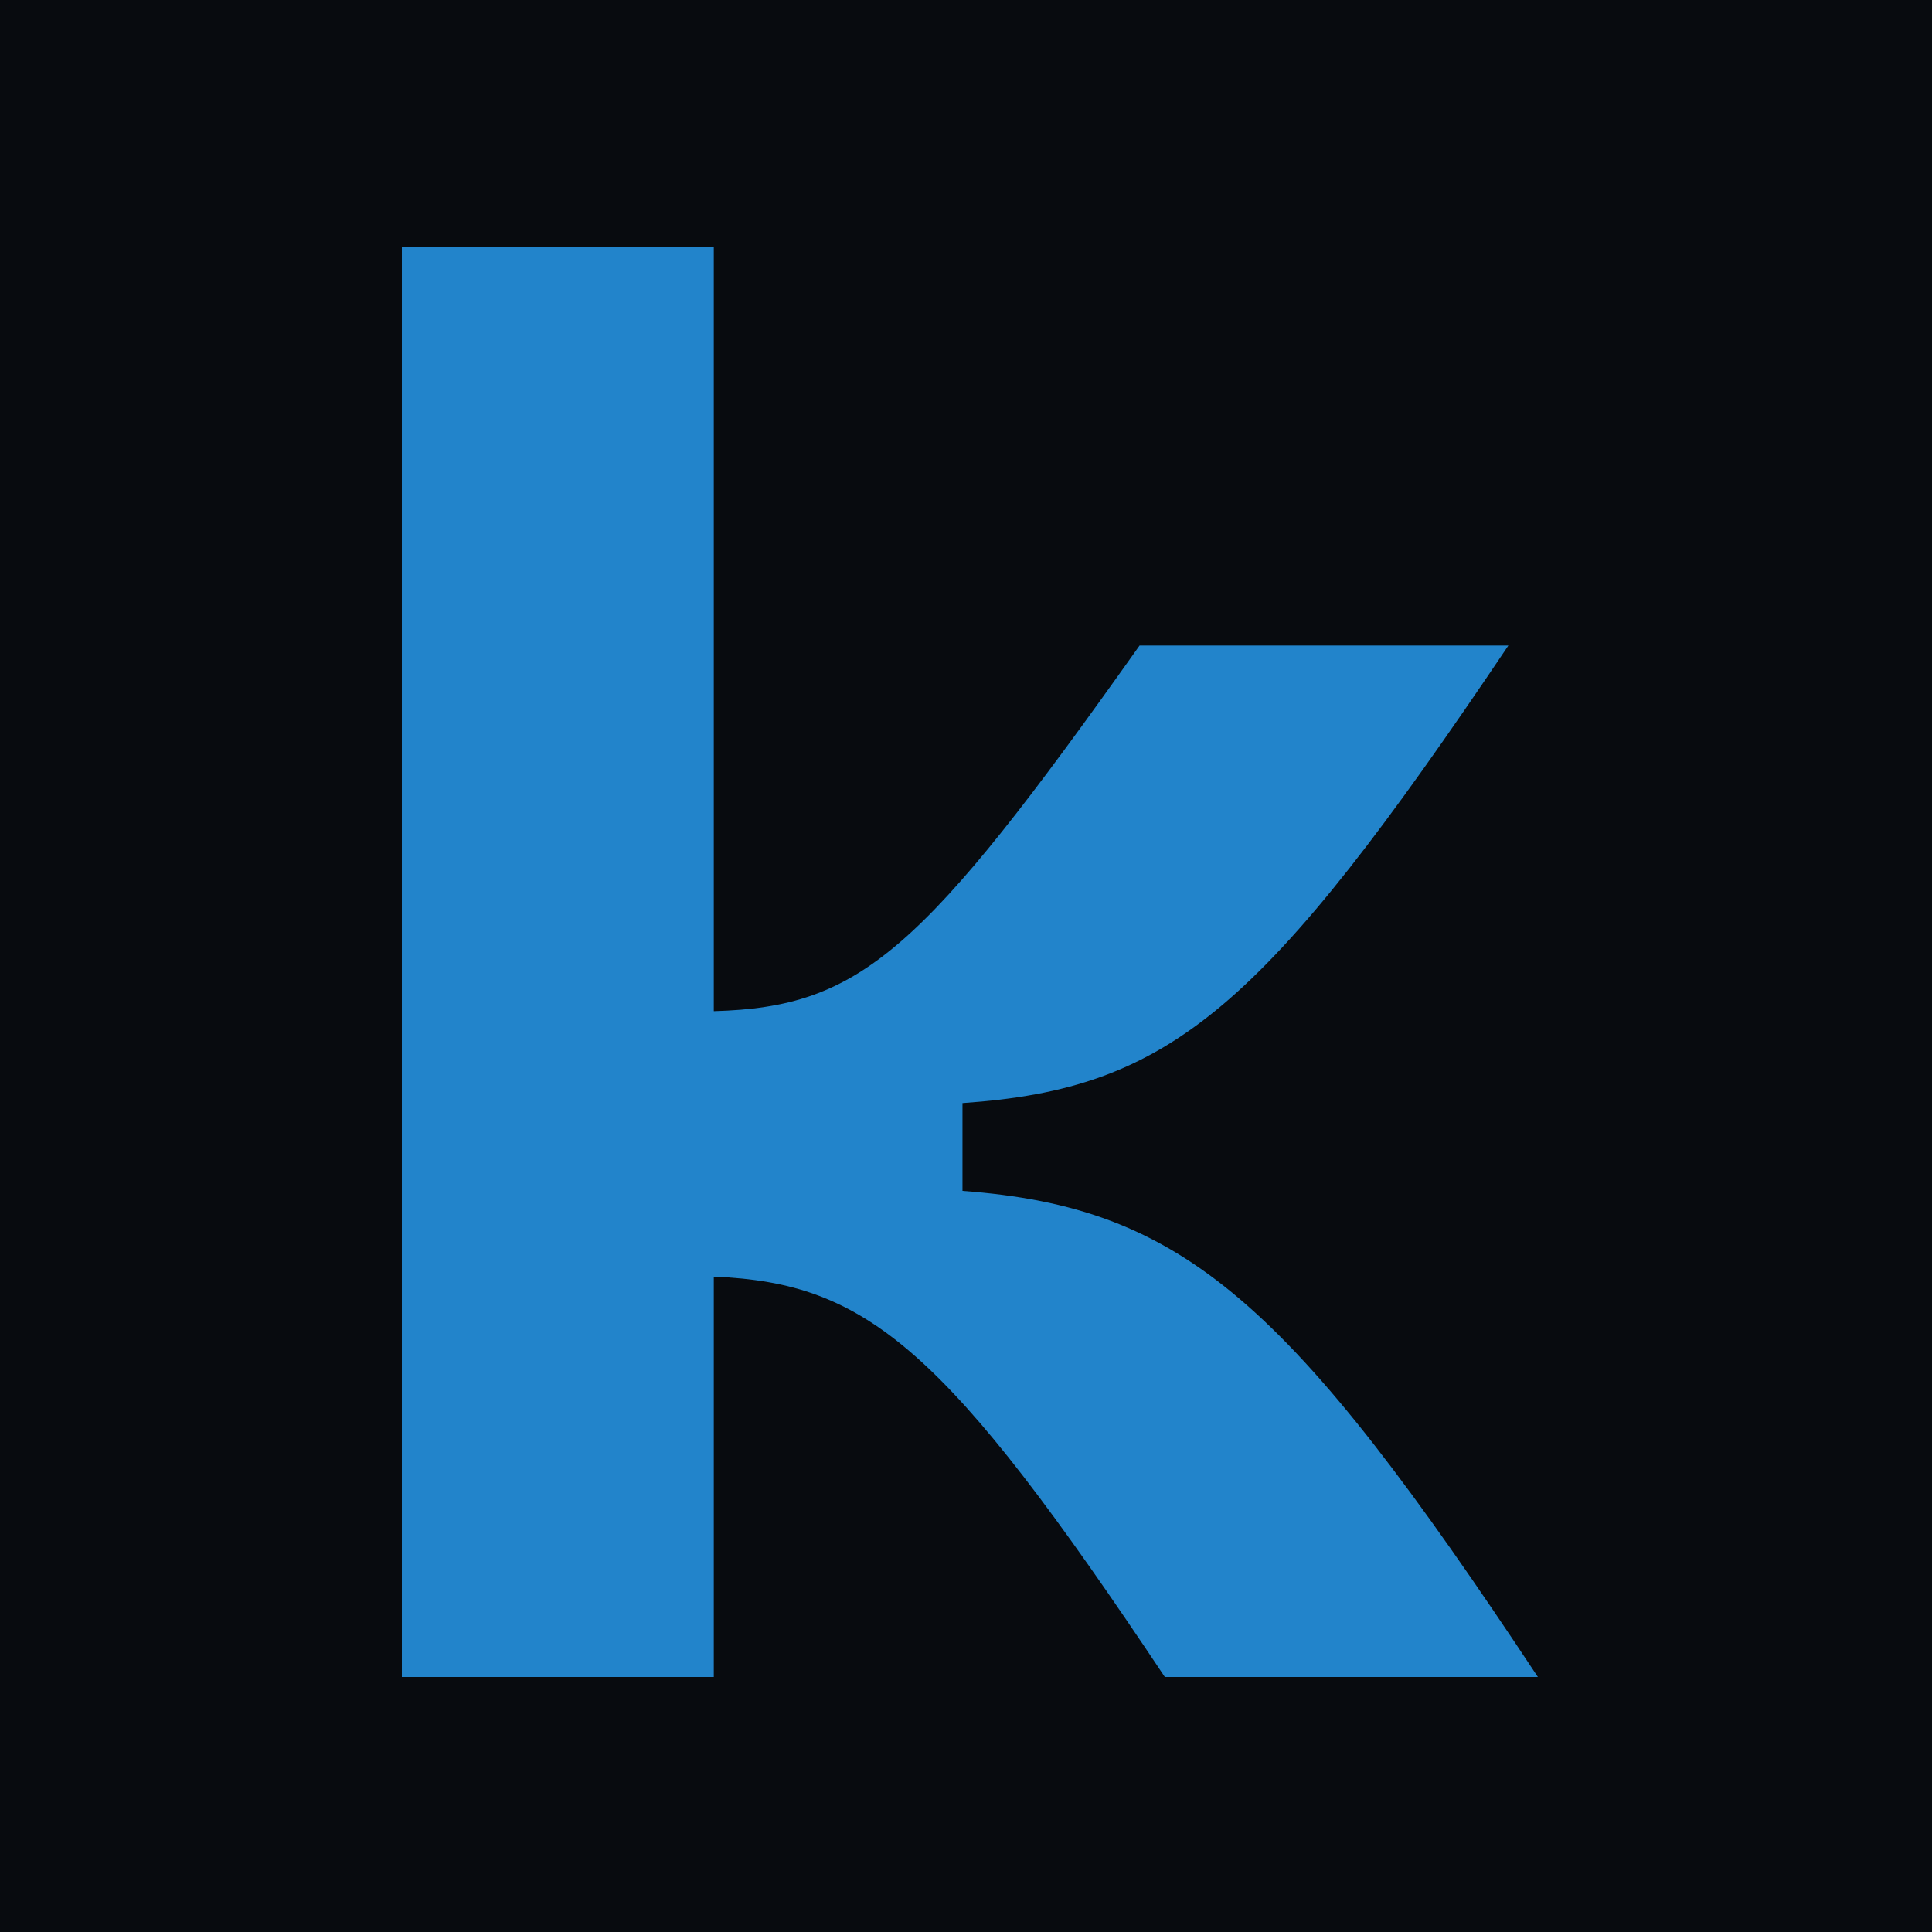 <svg xmlns="http://www.w3.org/2000/svg" version="1.1" xmlns:xlink="http://www.w3.org/1999/xlink" xmlns:svgjs="http://svgjs.dev/svgjs" width="250" height="250"><svg width="250" height="250" viewBox="0 0 250 250" fill="none" xmlns="http://www.w3.org/2000/svg">
<rect width="250" height="250" fill="#080B0F"></rect>
<path d="M150.727 217C122.364 174.45 112.273 165.993 92.364 165.2V217H52V32H92.364V130.843C111.455 130.314 119.364 123.179 147.455 83.536H195.182C163.545 130.579 151.545 140.886 124.545 142.736V154.1C153.182 156.214 166.818 168.371 199 217H150.727Z" fill="#2284CB"></path>
</svg><style>@media (prefers-color-scheme: light) { :root { filter: none; } }
@media (prefers-color-scheme: dark) { :root { filter: none; } }
</style></svg>